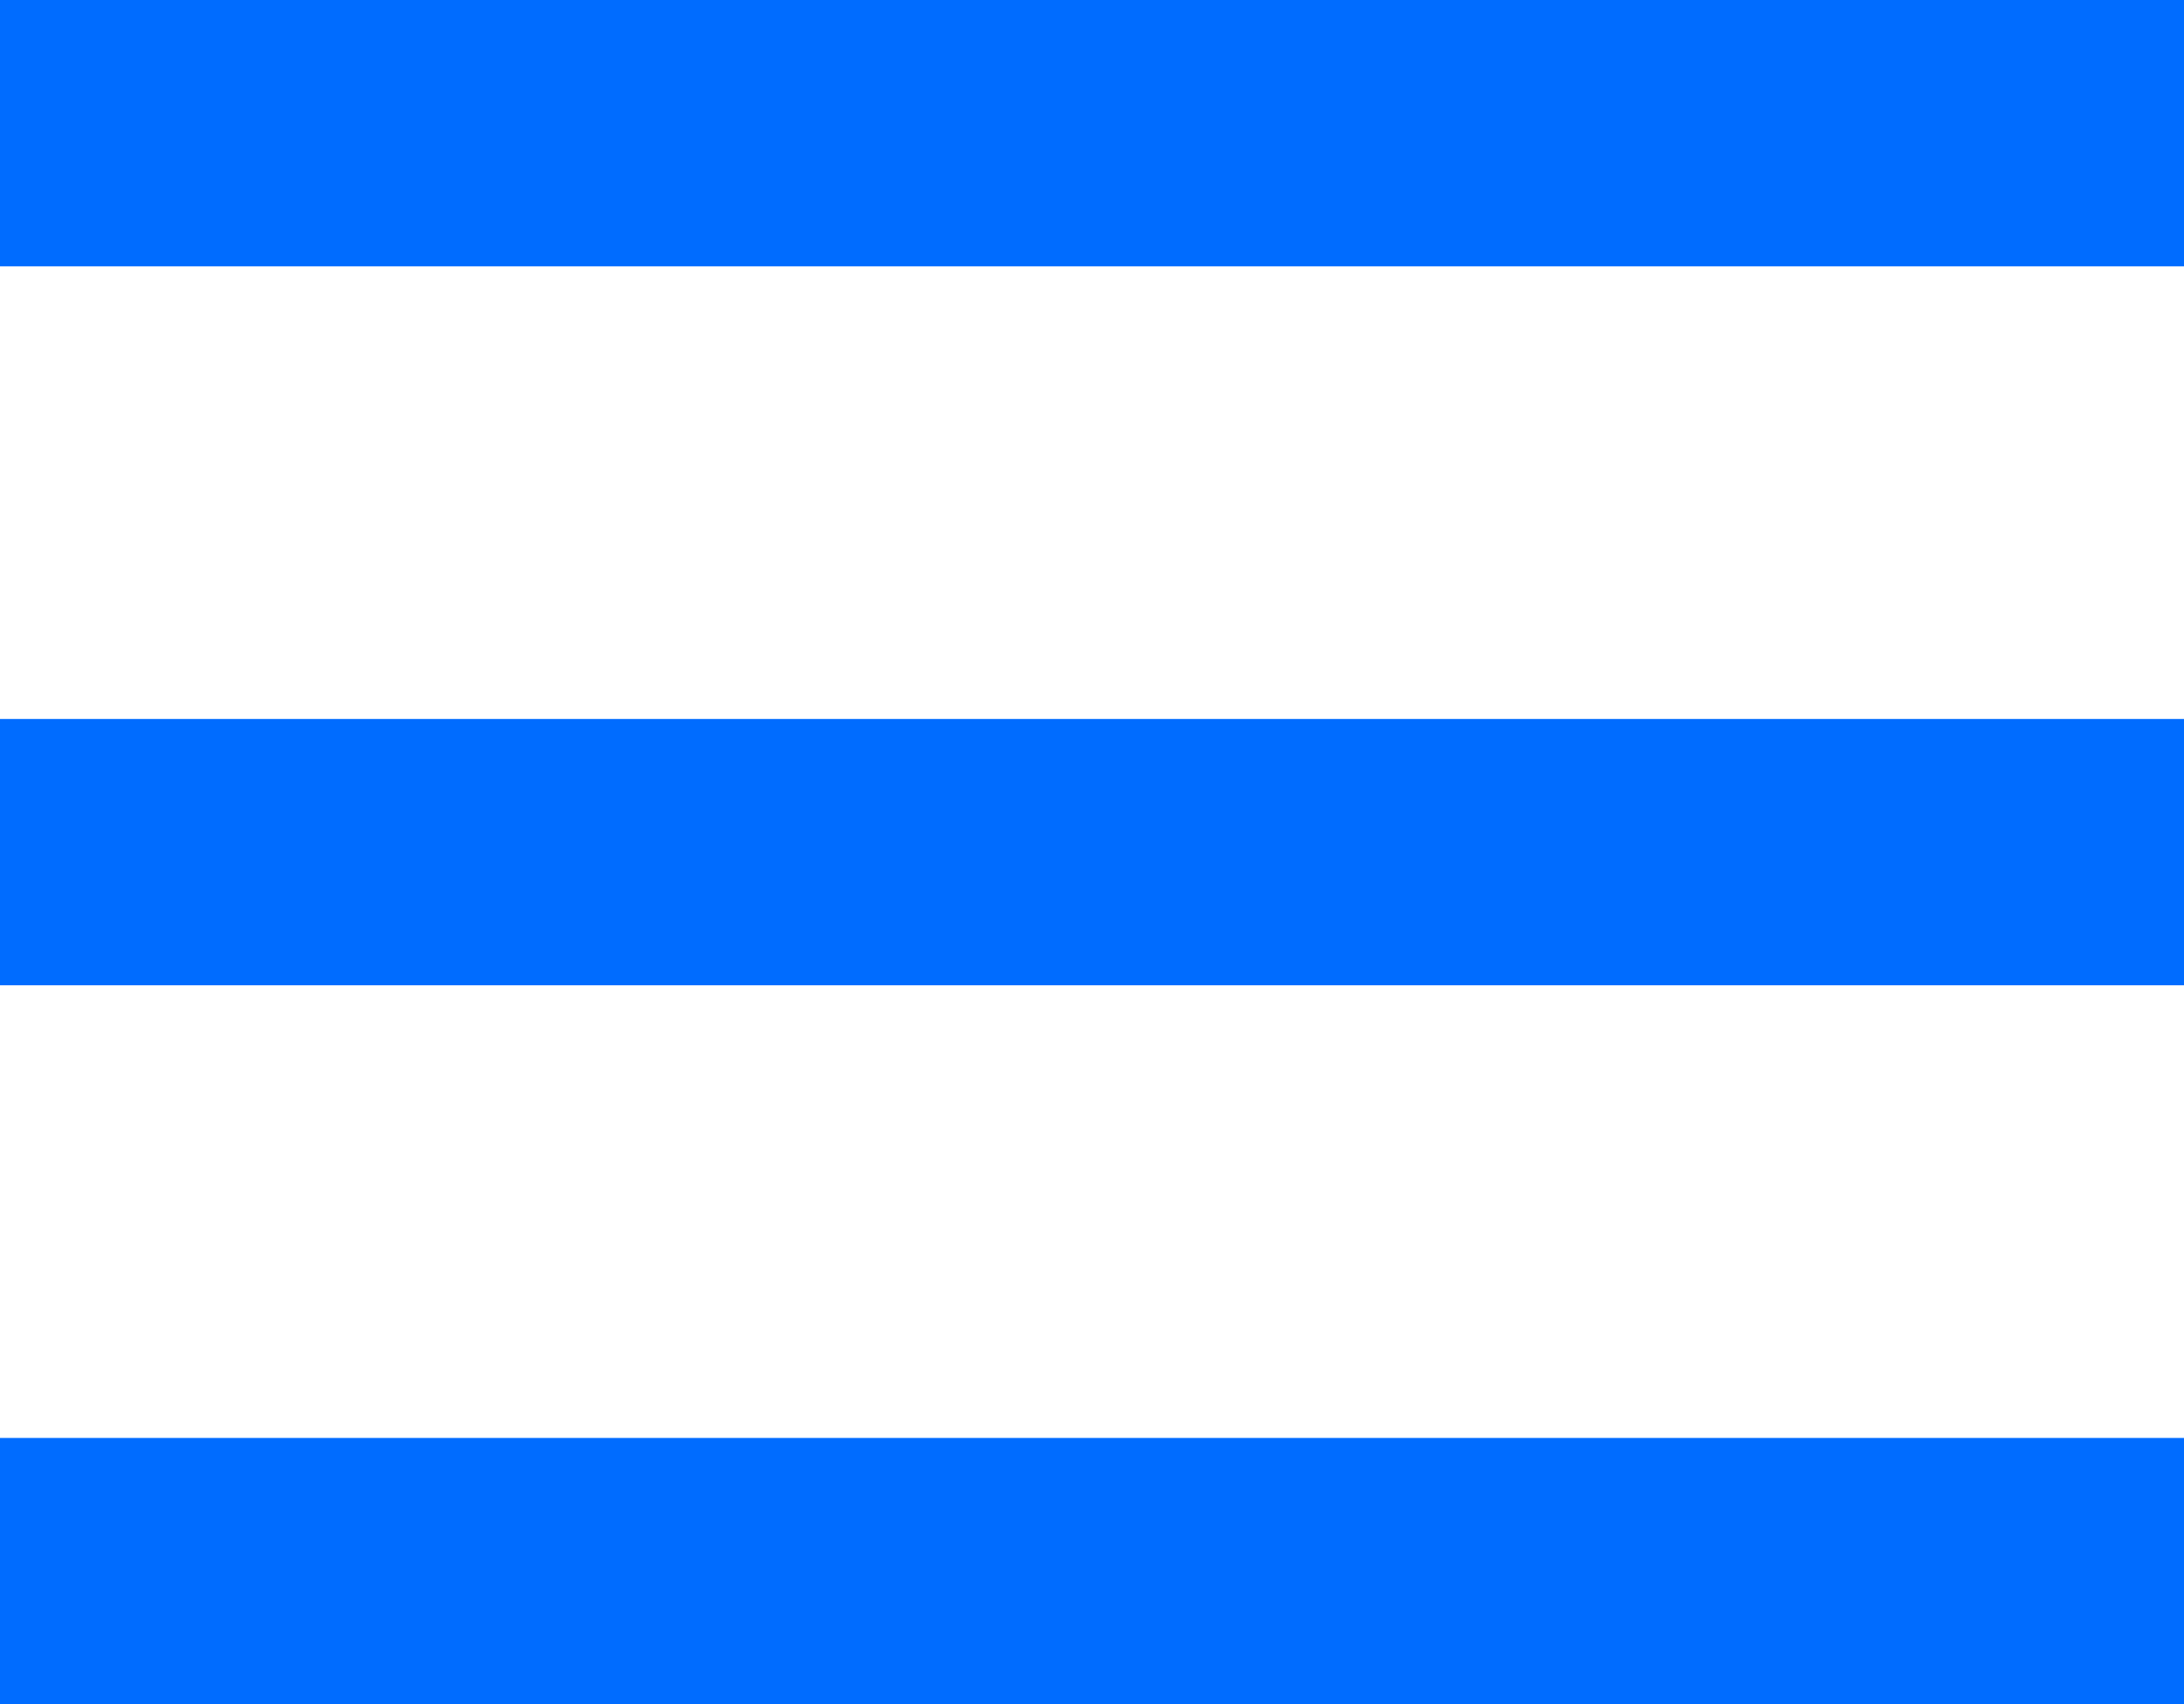 <svg xmlns="http://www.w3.org/2000/svg" width="17.751" height="13.854" viewBox="0 0 17.751 13.854">
    <defs>
        <style>
            .cls-1{fill:#006cff}
        </style>
    </defs>
    <g id="noun_menu_933313" transform="translate(-9 -970.362)">
        <path id="Path_43" d="M9 970.362v2.165h17.751v-2.165zm0 5.845v2.165h17.751v-2.165zm0 5.845v2.165h17.751v-2.165z" class="cls-1" data-name="Path 43"/>
    </g>
</svg>
